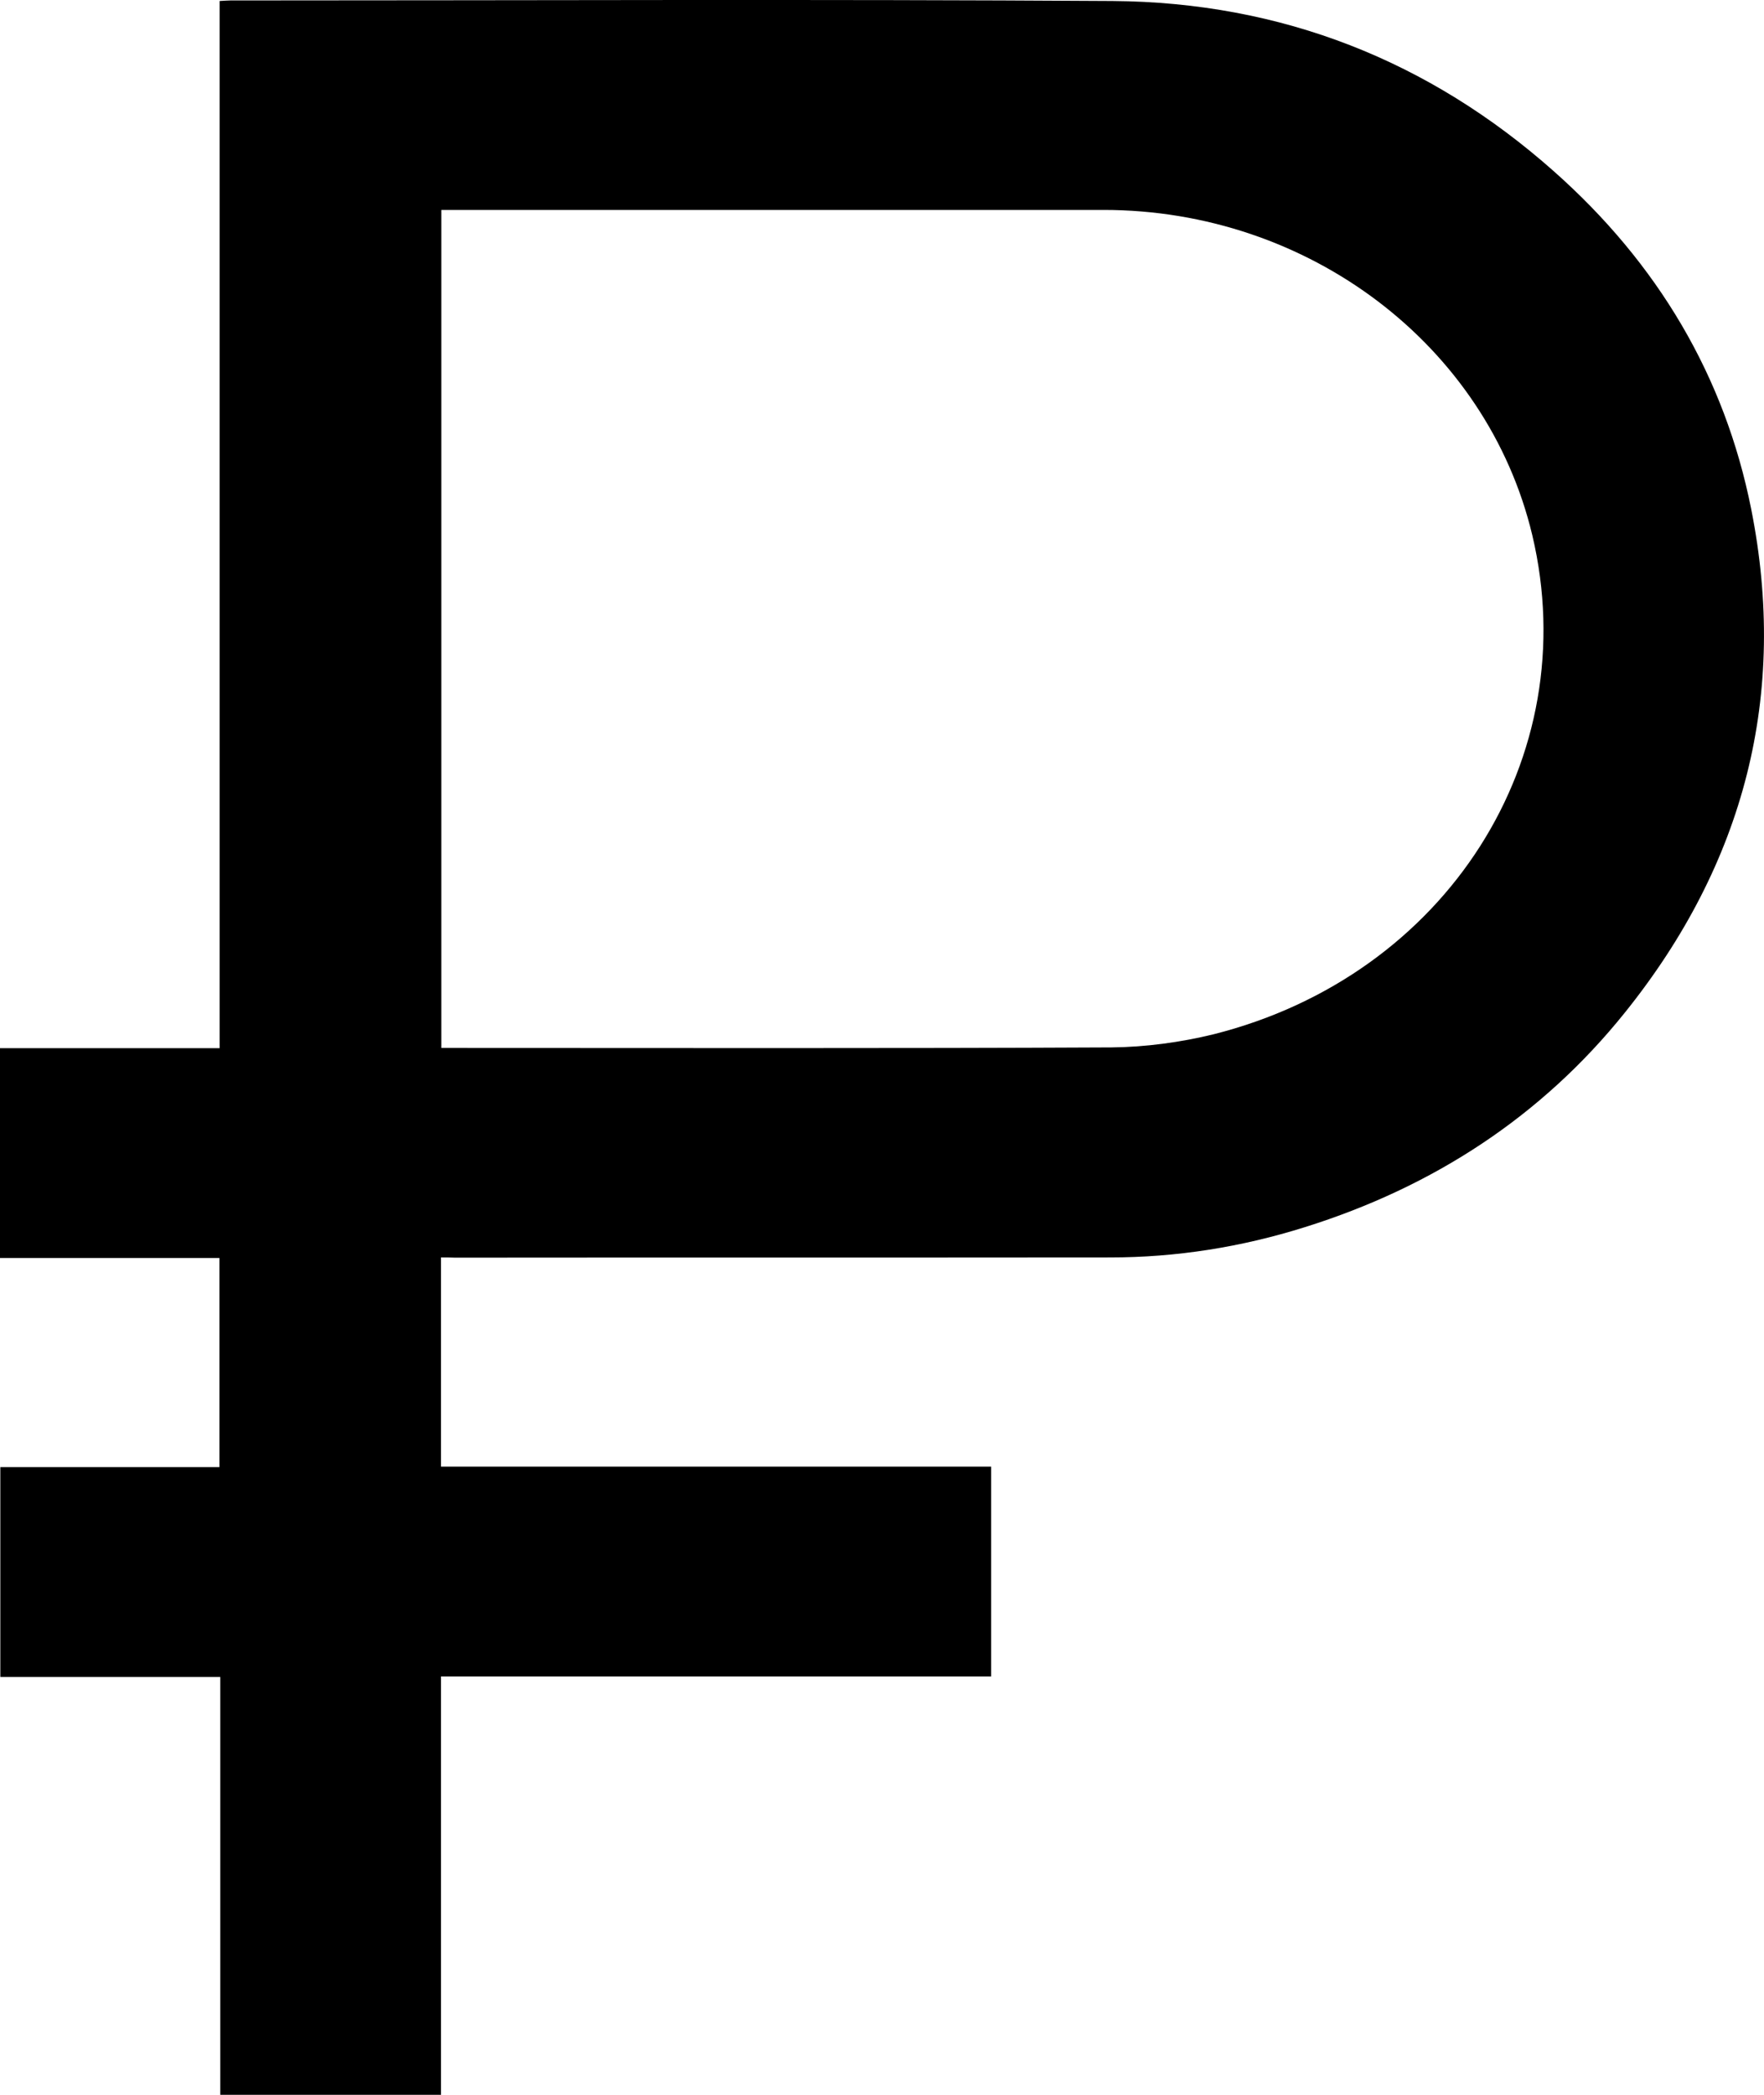 <svg width="16" height="19" viewBox="0 0 16 19" fill="none" xmlns="http://www.w3.org/2000/svg">
<path d="M4 11.405C4 12.043 4 12.669 4 13.302C5.665 13.302 7.323 13.302 8.99 13.302C8.99 13.938 8.99 14.566 8.99 15.205C7.329 15.205 5.667 15.205 4 15.205C4 16.474 4 17.733 4 19C3.331 19 2.67 19 1.998 19C1.998 17.738 1.998 16.477 1.998 15.21C1.328 15.21 0.669 15.21 0.003 15.21C0.003 14.574 0.003 13.946 0.003 13.307C0.664 13.307 1.325 13.307 1.99 13.307C1.99 12.671 1.99 12.046 1.99 11.41C1.328 11.41 0.667 11.41 0 11.41C0 10.771 0 10.143 0 9.507C0.661 9.507 1.323 9.507 1.992 9.507C1.992 6.338 1.992 3.176 1.992 0.009C2.032 0.007 2.059 0.004 2.088 0.004C4.755 0.004 7.422 -0.008 10.089 0.009C11.628 0.02 12.967 0.554 14.092 1.552C15.036 2.388 15.644 3.412 15.884 4.618C16.218 6.297 15.828 7.83 14.735 9.188C13.986 10.12 13.007 10.764 11.833 11.131C11.26 11.311 10.671 11.405 10.068 11.405C8.086 11.407 6.107 11.405 4.126 11.407C4.086 11.405 4.046 11.405 4 11.405ZM4.003 1.904C4.003 4.445 4.003 6.974 4.003 9.505C4.032 9.505 4.056 9.505 4.08 9.505C6.081 9.505 8.081 9.51 10.081 9.5C10.39 9.497 10.708 9.454 11.007 9.381C13.121 8.849 14.378 6.872 13.898 4.853C13.487 3.131 11.871 1.904 10.009 1.904C8.049 1.904 6.089 1.904 4.128 1.904C4.088 1.904 4.048 1.904 4.003 1.904Z" fill="currentColor"/>
</svg>
